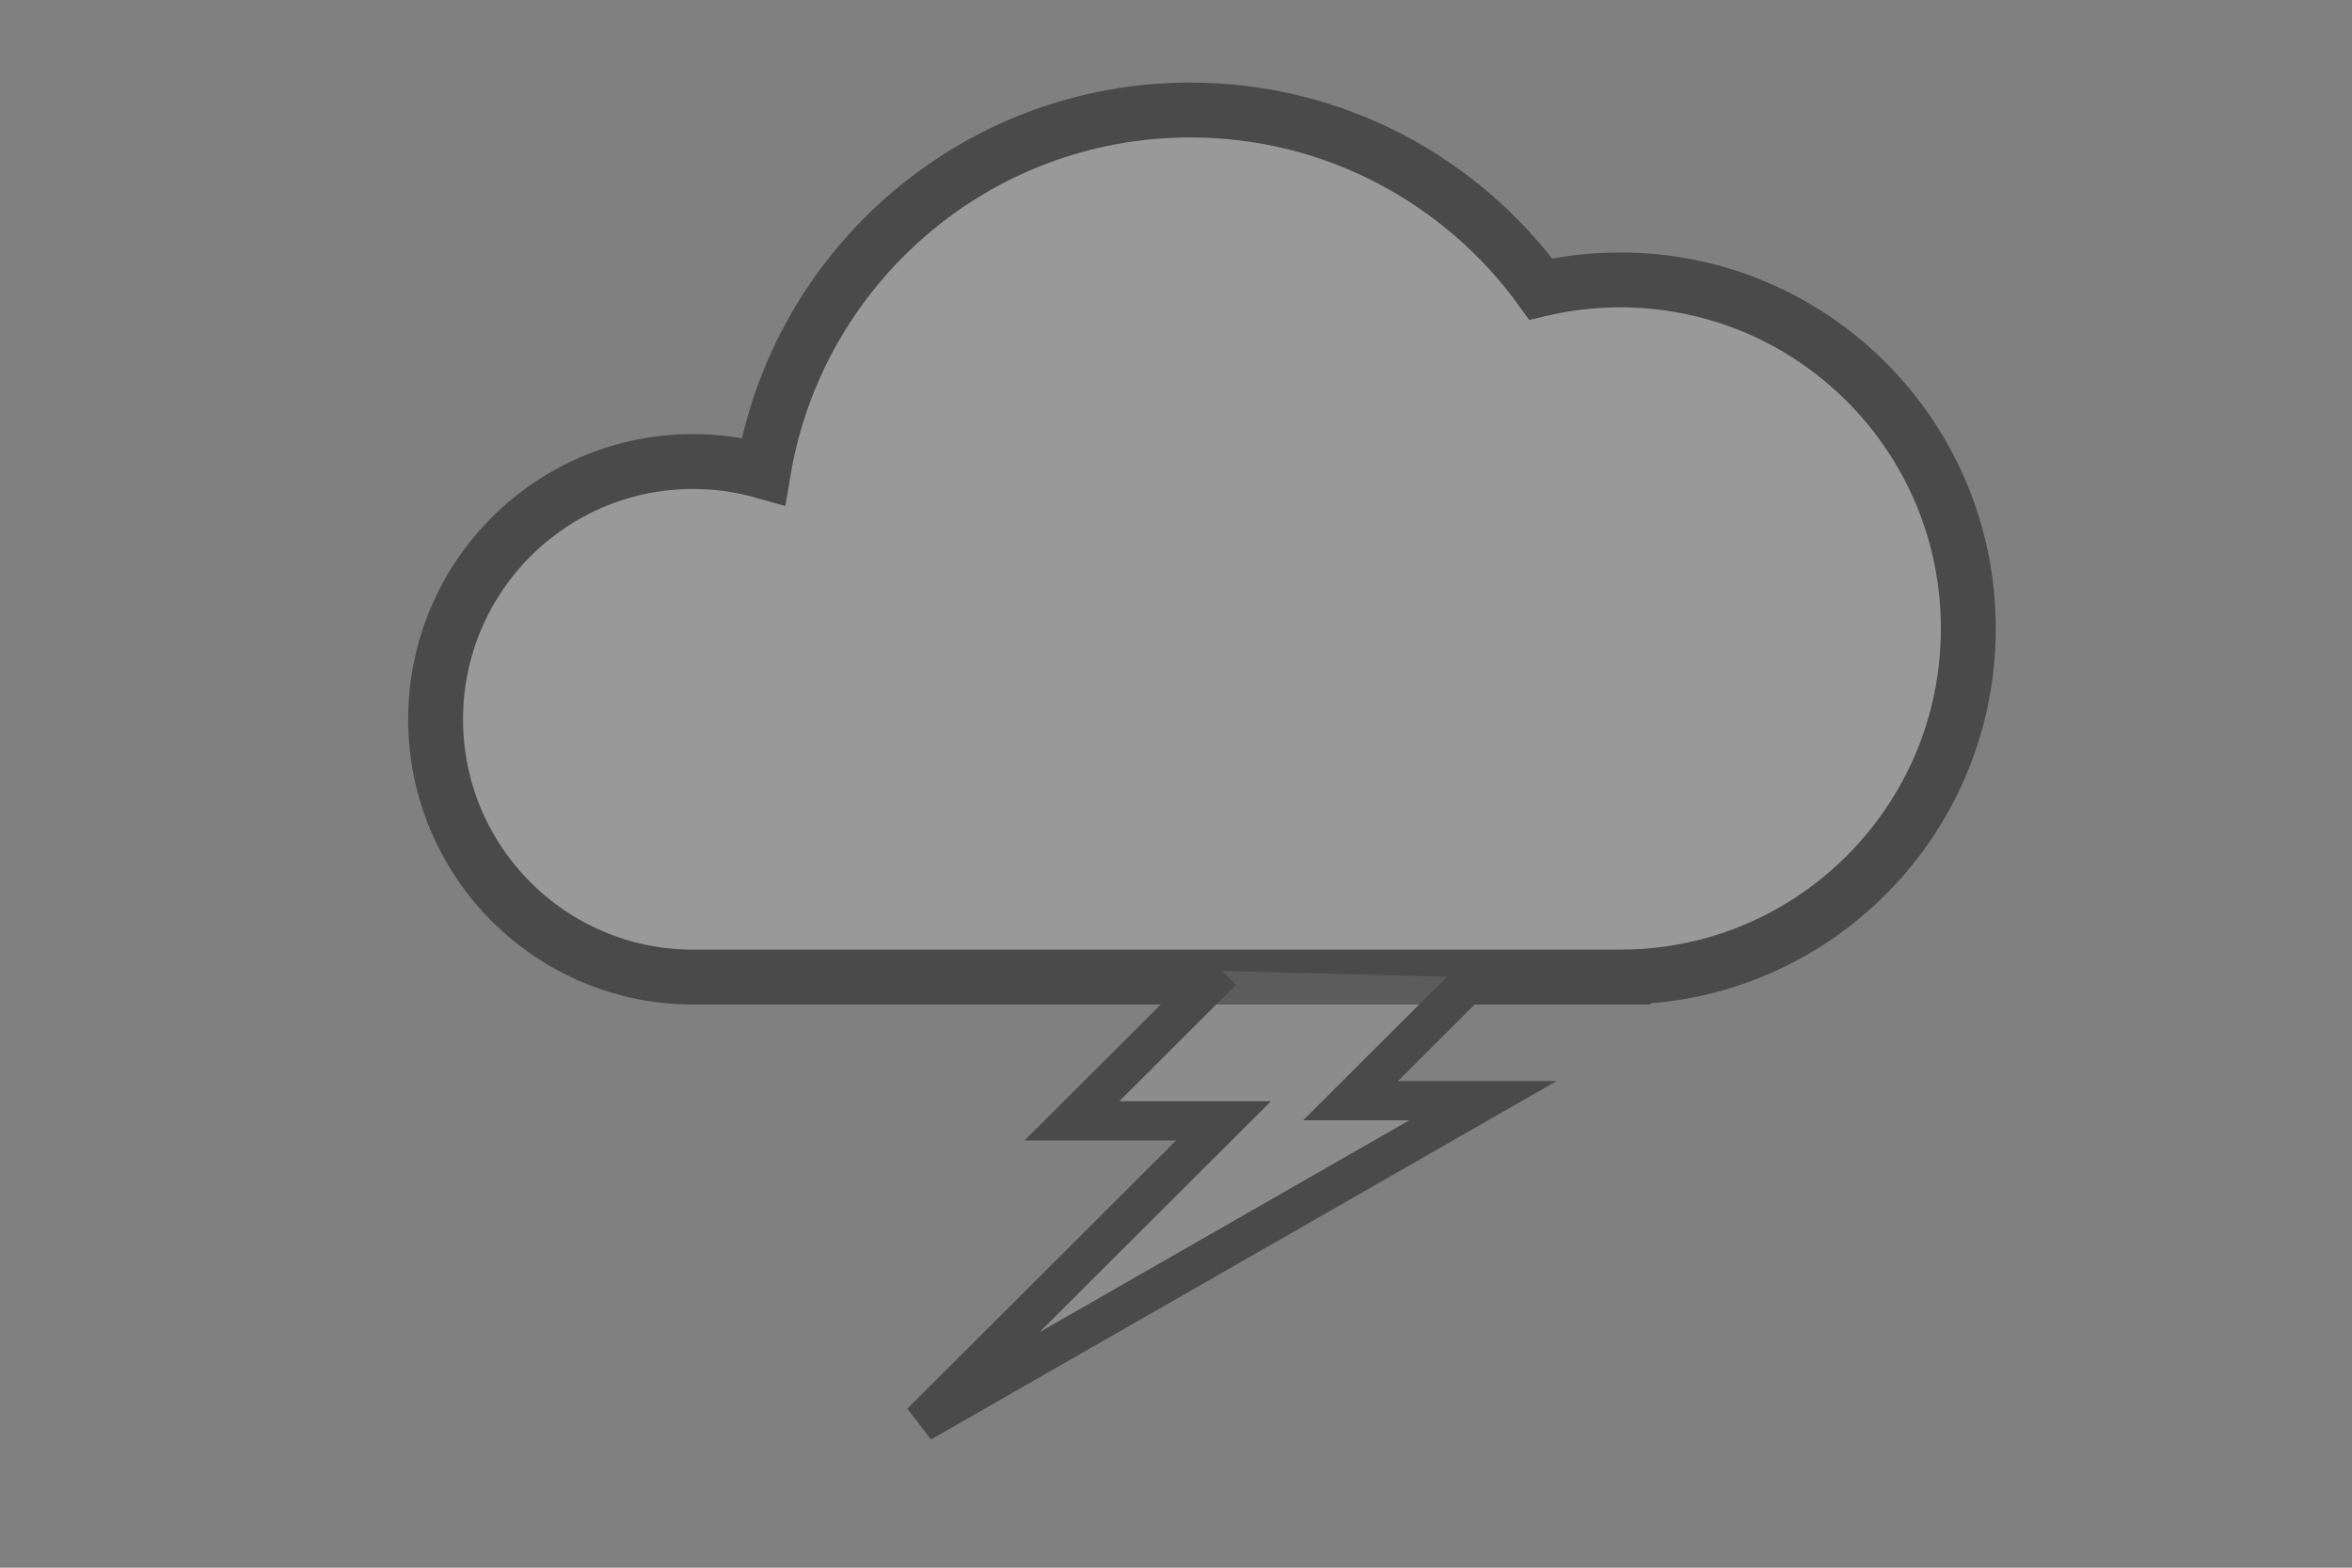 <?xml version="1.0" encoding="UTF-8" standalone="no"?>
<svg width="300px" height="200px" viewBox="0 0 300 200" version="1.1" xmlns="http://www.w3.org/2000/svg" xmlns:xlink="http://www.w3.org/1999/xlink" xmlns:sketch="http://www.bohemiancoding.com/sketch/ns">
    <rect x="0" y="0" width="300" height="200" fill="#808080" stroke="none"/>
    <!-- Generator: Sketch 3.0.4 (8054) - http://www.bohemiancoding.com/sketch -->
    <title>Lightning_1</title>
    <desc>Created with Sketch.</desc>
    <defs></defs>
    <g id="Icons" stroke="none" stroke-width="1" fill="none" fill-rule="evenodd" sketch:type="MSPage">
        <g id="Lightning_1" sketch:type="MSArtboardGroup" stroke="#4A4A4A" fill="#FFFFFF">
            <g id="Lightning-Storm-3" sketch:type="MSLayerGroup" transform="translate(56, 14)">
                <path d="M151.037,110.652 C175.385,110.451 195.062,90.618 195.062,66.182 C195.062,41.62 175.184,21.71 150.664,21.71 C147.176,21.71 143.782,22.113 140.526,22.874 C130.49,9.034 114.204,0.034 95.82,0.034 C68.461,0.034 45.749,19.966 41.367,46.123 C38.515,45.313 35.505,44.88 32.395,44.88 C14.262,44.88 -0.437,59.604 -0.437,77.767 C-0.437,95.929 14.262,110.653 32.395,110.653 L151.037,110.653 L151.037,110.652 Z" id="Cloud--front" stroke-width="7" fill-opacity="0.2" sketch:type="MSShapeGroup"></path>
                <path d="M99.89,109.868 L80.723,128.994 L100.069,128.994 L61.503,167.478 L133.157,126.419 L116.265,126.419 L132.021,110.696" id="The-Ligntning" stroke-width="5" fill-opacity="0.1" sketch:type="MSShapeGroup"></path>
            </g>
        </g>
    </g>
</svg>